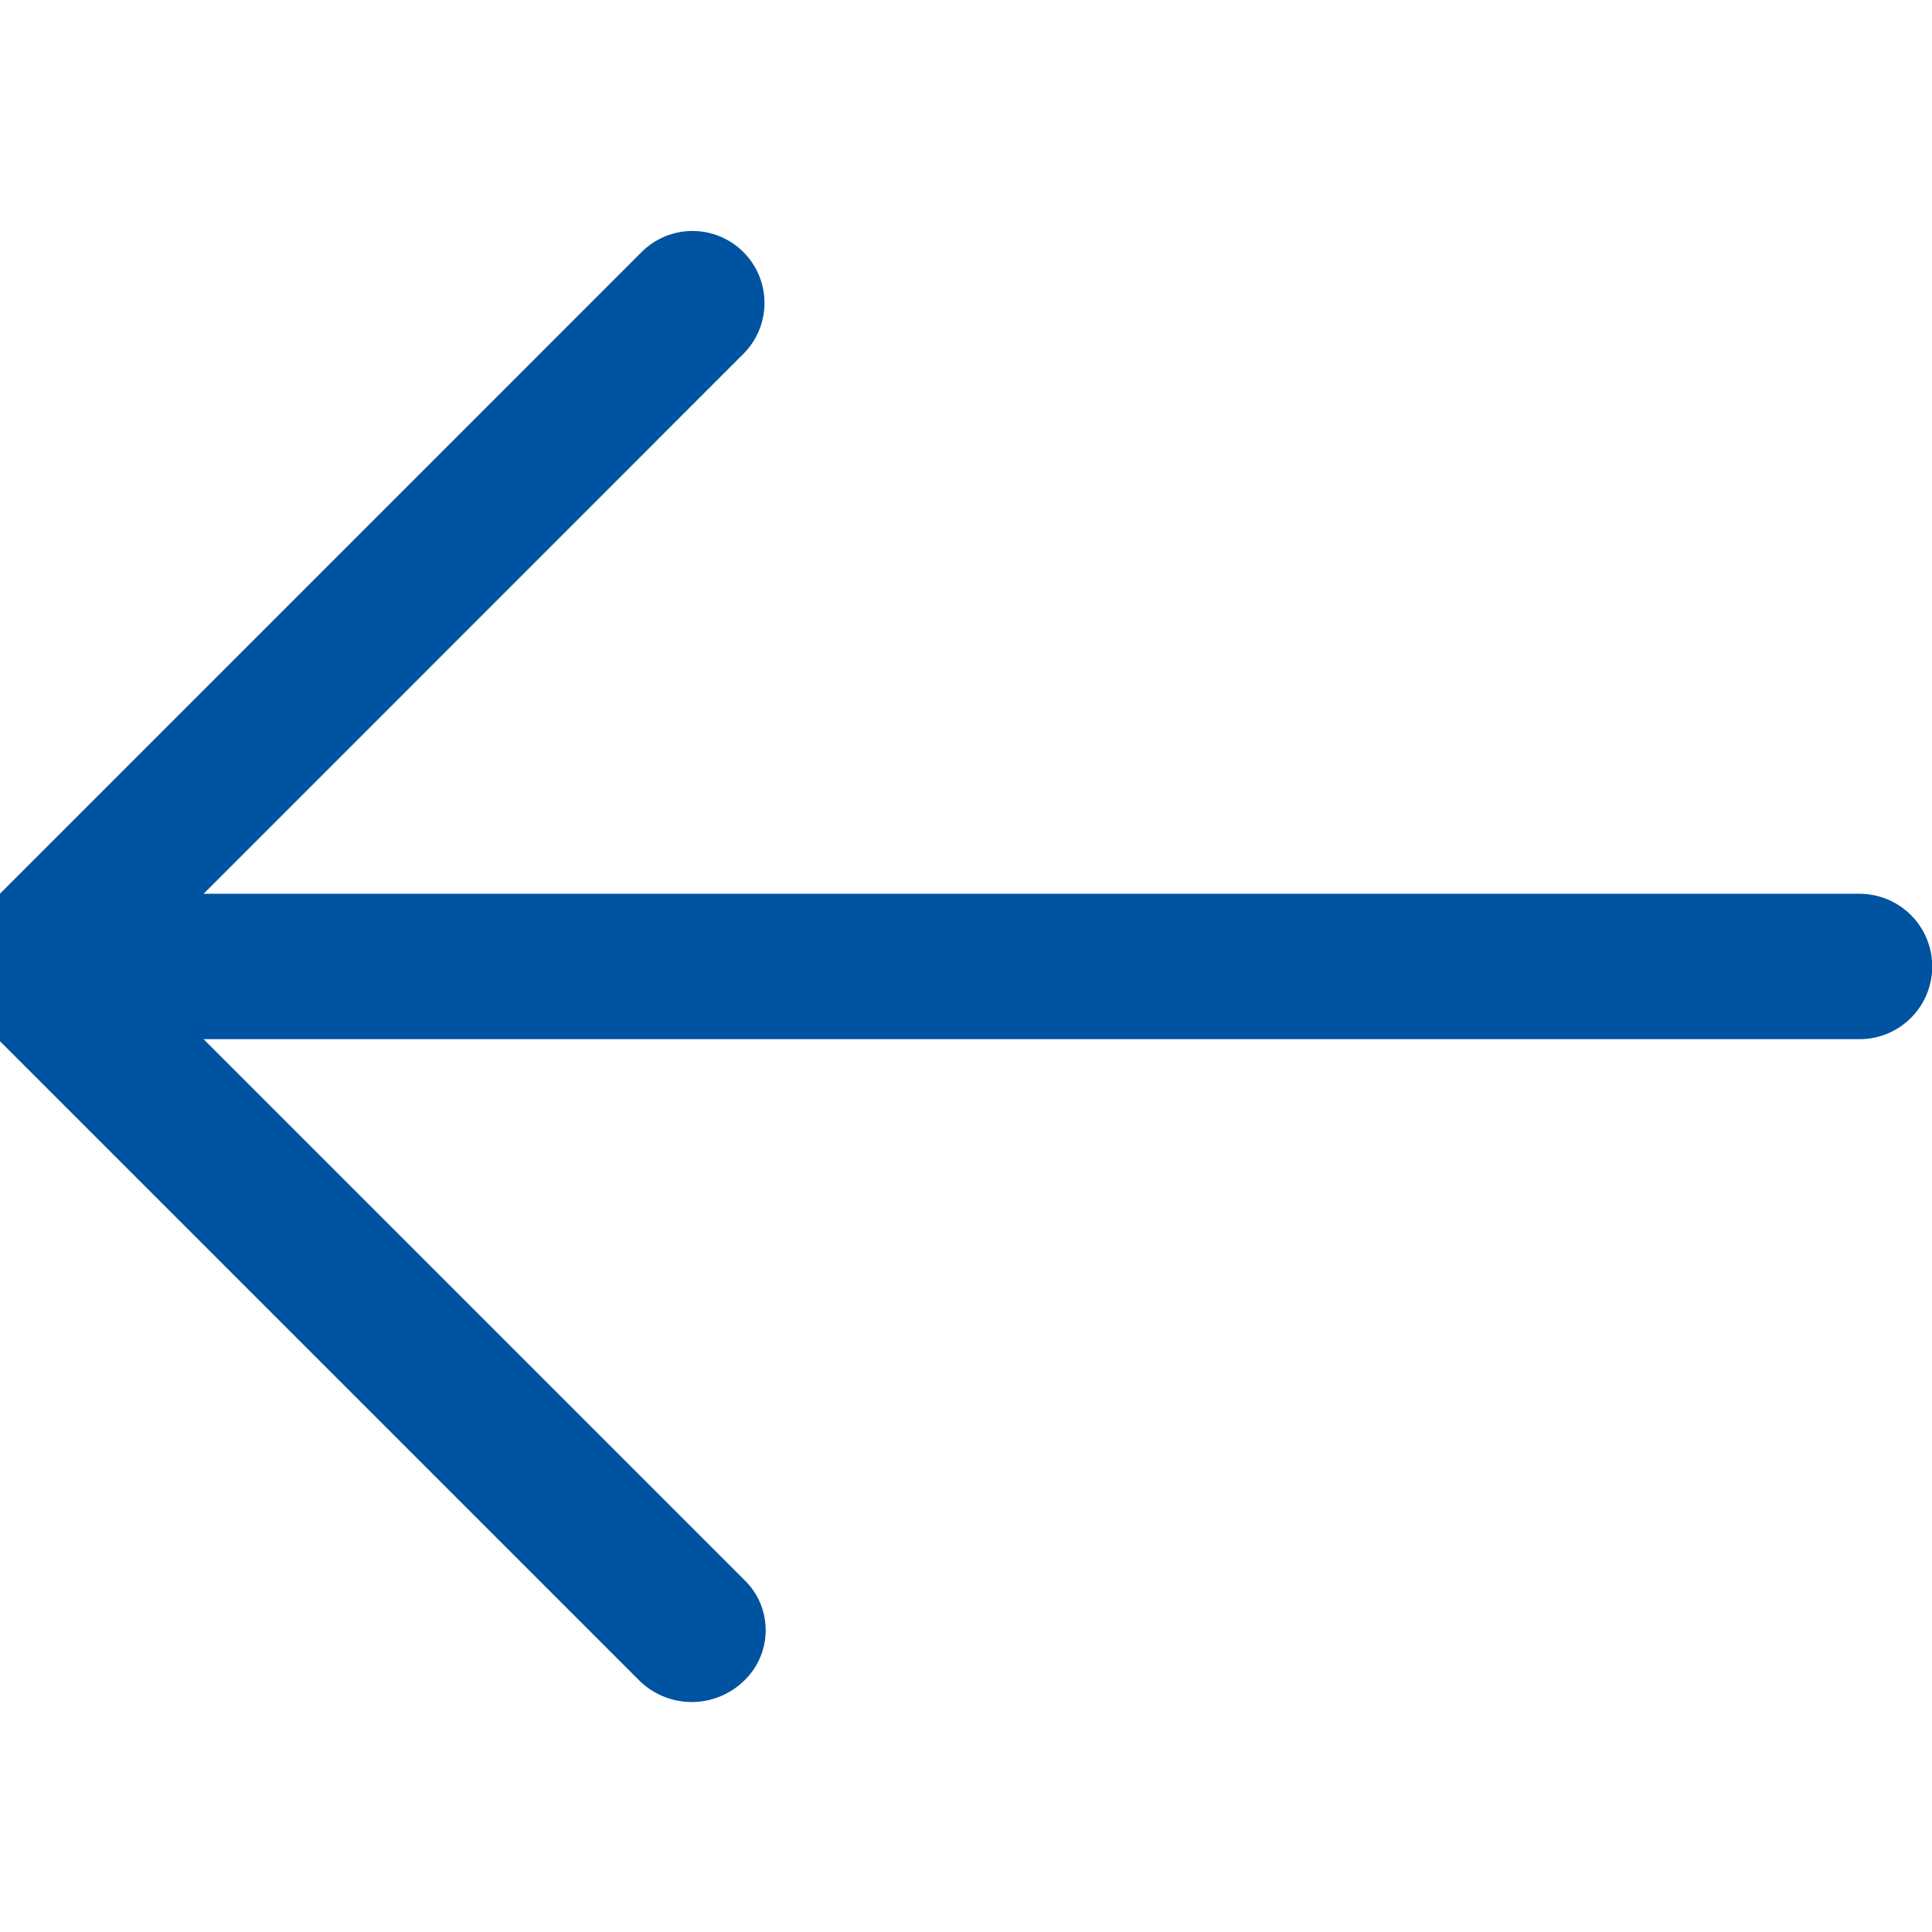 <svg xmlns="http://www.w3.org/2000/svg" width="16" height="16"><path fill="#0053a0" d="M-.172 7.573l5.486-5.486a.596.596 0 0 1 .842.844l-4.47 4.471H15.4a.602.602 0 1 1 0 1.204H1.686l4.473 4.473a.579.579 0 0 1 0 .843.62.62 0 0 1-.86 0L-.186 8.437a.569.569 0 0 1-.173-.409v-.023.001a.66.66 0 0 1 .187-.434z"/></svg>